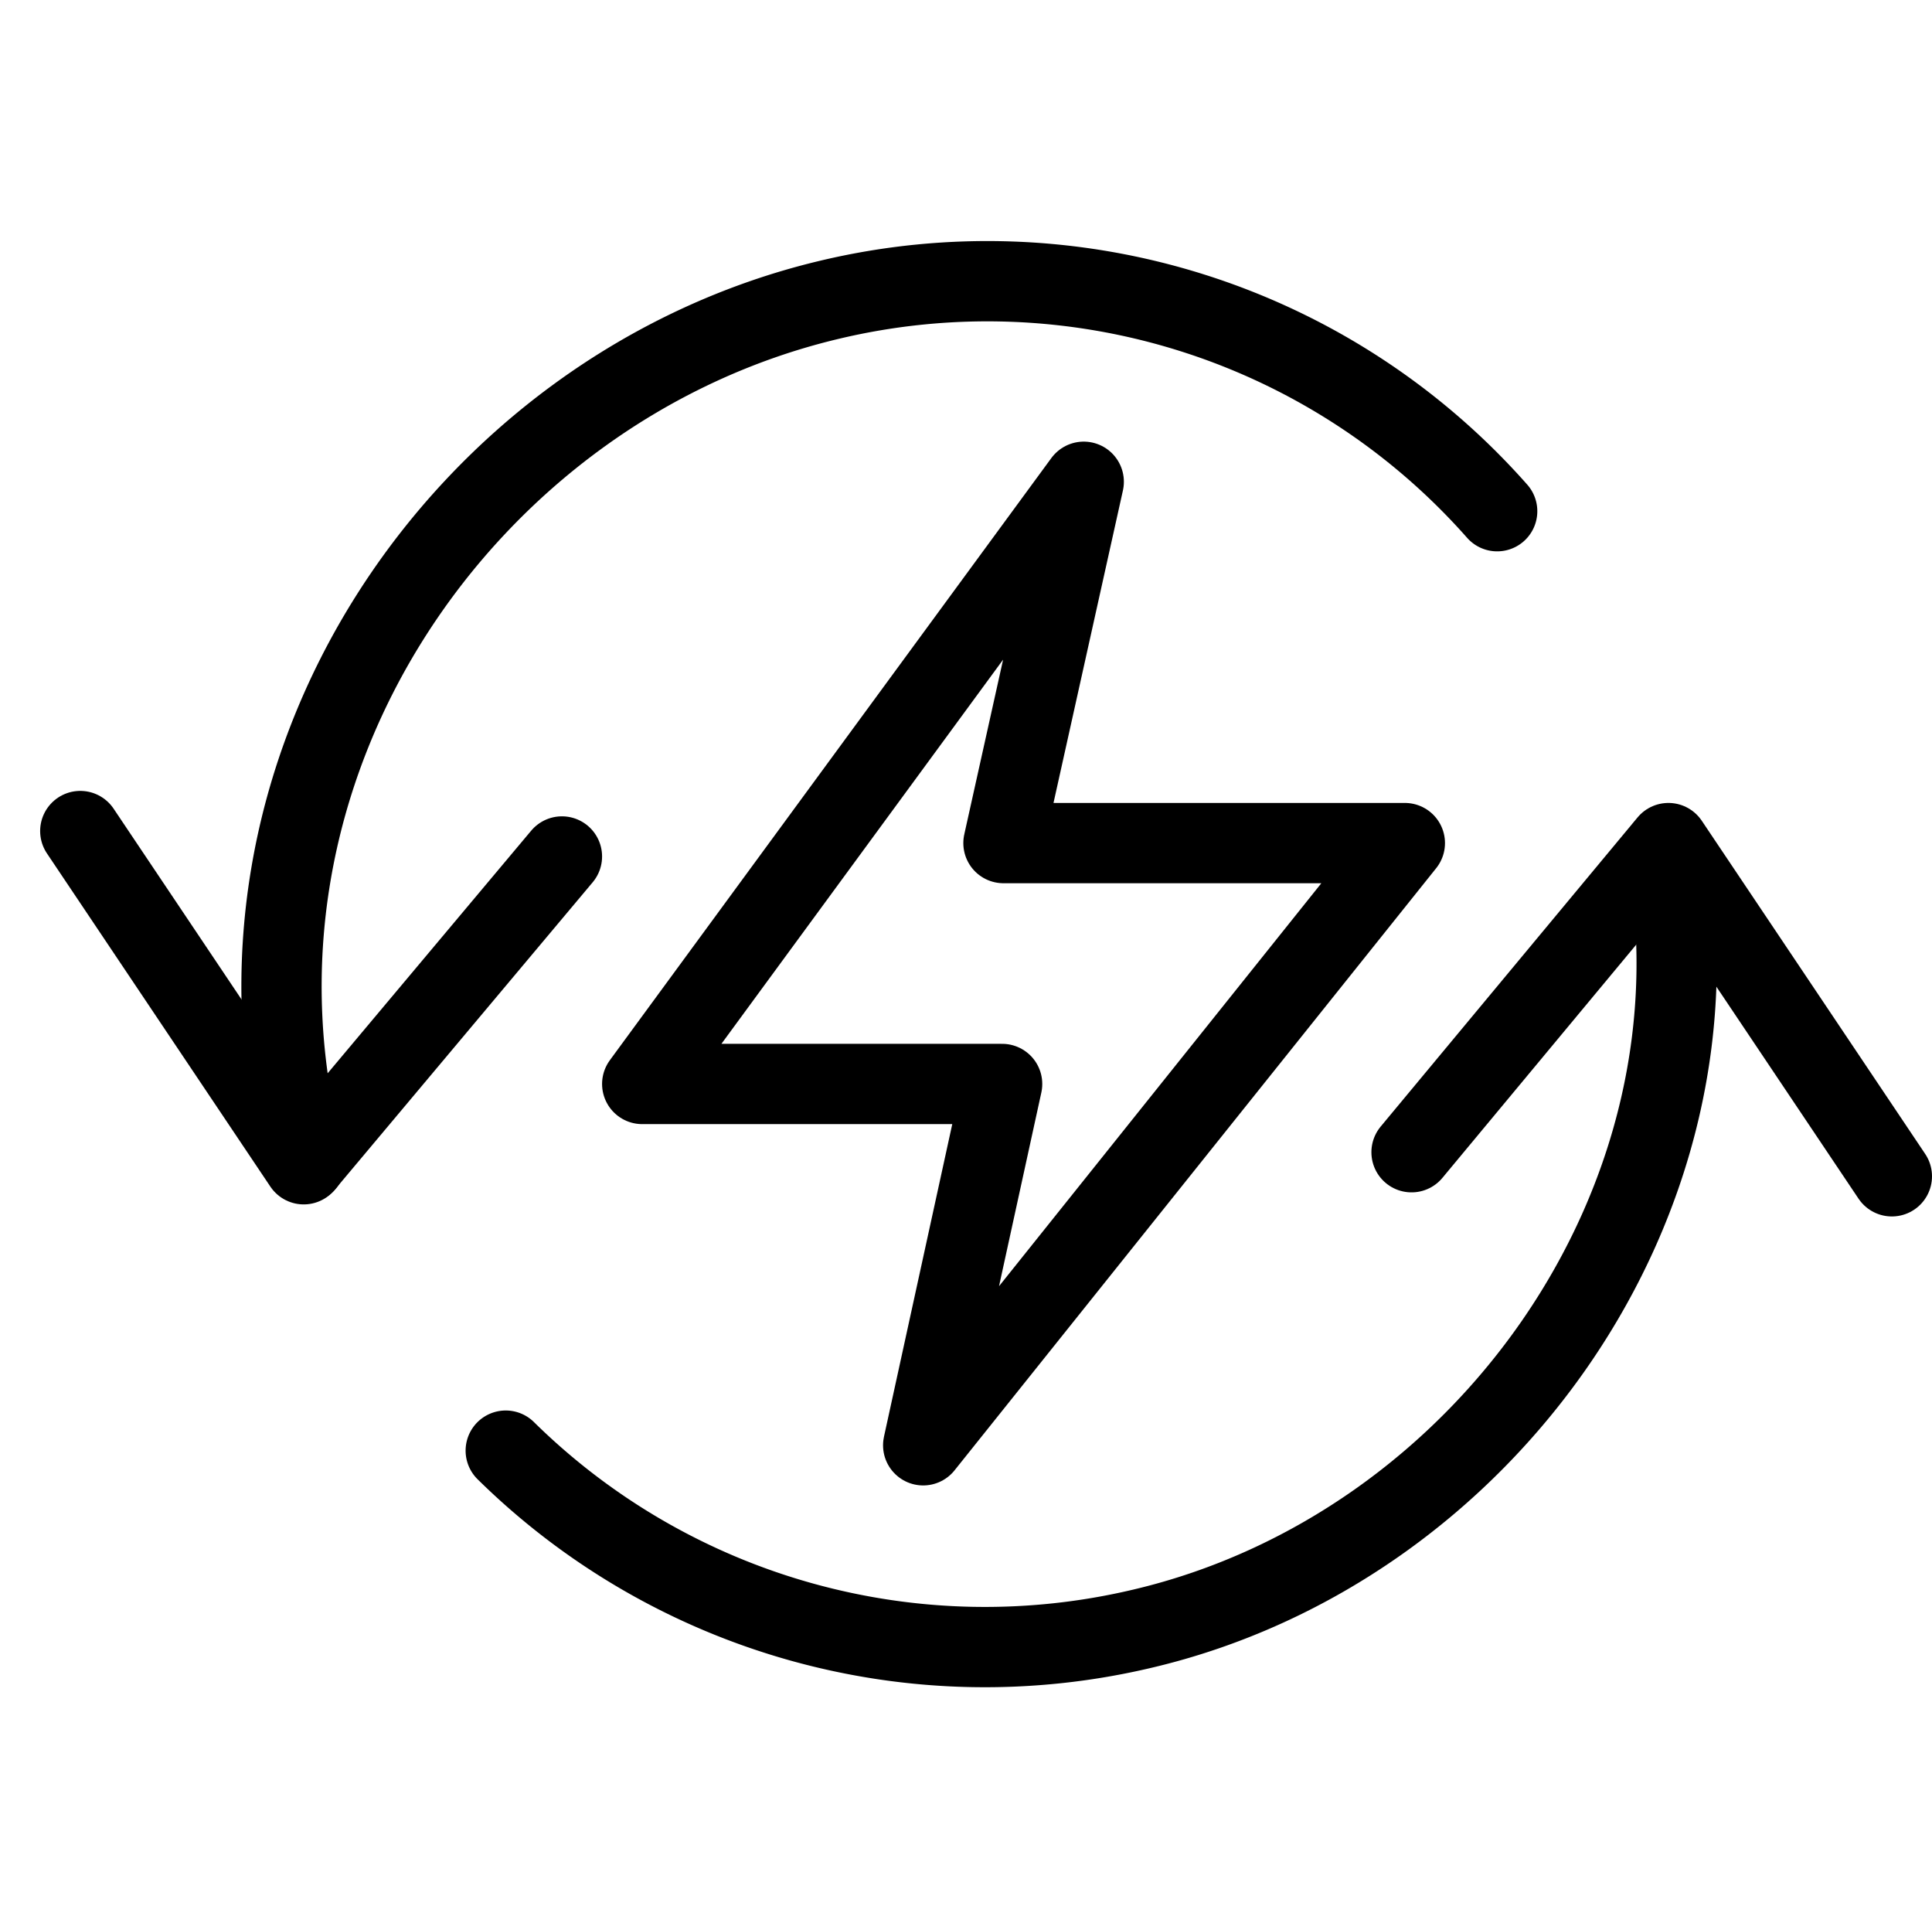<svg xmlns="http://www.w3.org/2000/svg" viewBox="0 0 144.4 144"><polyline points="6 62.1 22.7 87 42 64" style="fill:none;stroke:#000;stroke-linecap:round;stroke-linejoin:round;stroke-width:6px"/><polyline points="141.4 87.9 124.7 63 105.5 86.1" style="fill:none;stroke:#000;stroke-linecap:round;stroke-linejoin:round;stroke-width:6px"/><path d="M124.5,63.3c5,26.4-13.6,52.4-39.1,58.4a51.037,51.037,0,0,1-47.6-13.3" style="fill:none;stroke:#000;stroke-linecap:round;stroke-linejoin:round;stroke-width:6px"/><path d="M22.8,86.9C14.9,57.6,34.6,28.9,62,22.4a50.838,50.838,0,0,1,49.9,15.8" style="fill:none;stroke:#000;stroke-linecap:round;stroke-linejoin:round;stroke-width:6px"/><polygon points="105 63 69 108 74.9 81 48 81 81 36 75 63 105 63" style="fill:none;stroke:#000;stroke-linejoin:round;stroke-width:6px"/><rect width="144" height="144" style="fill:none"/></svg>